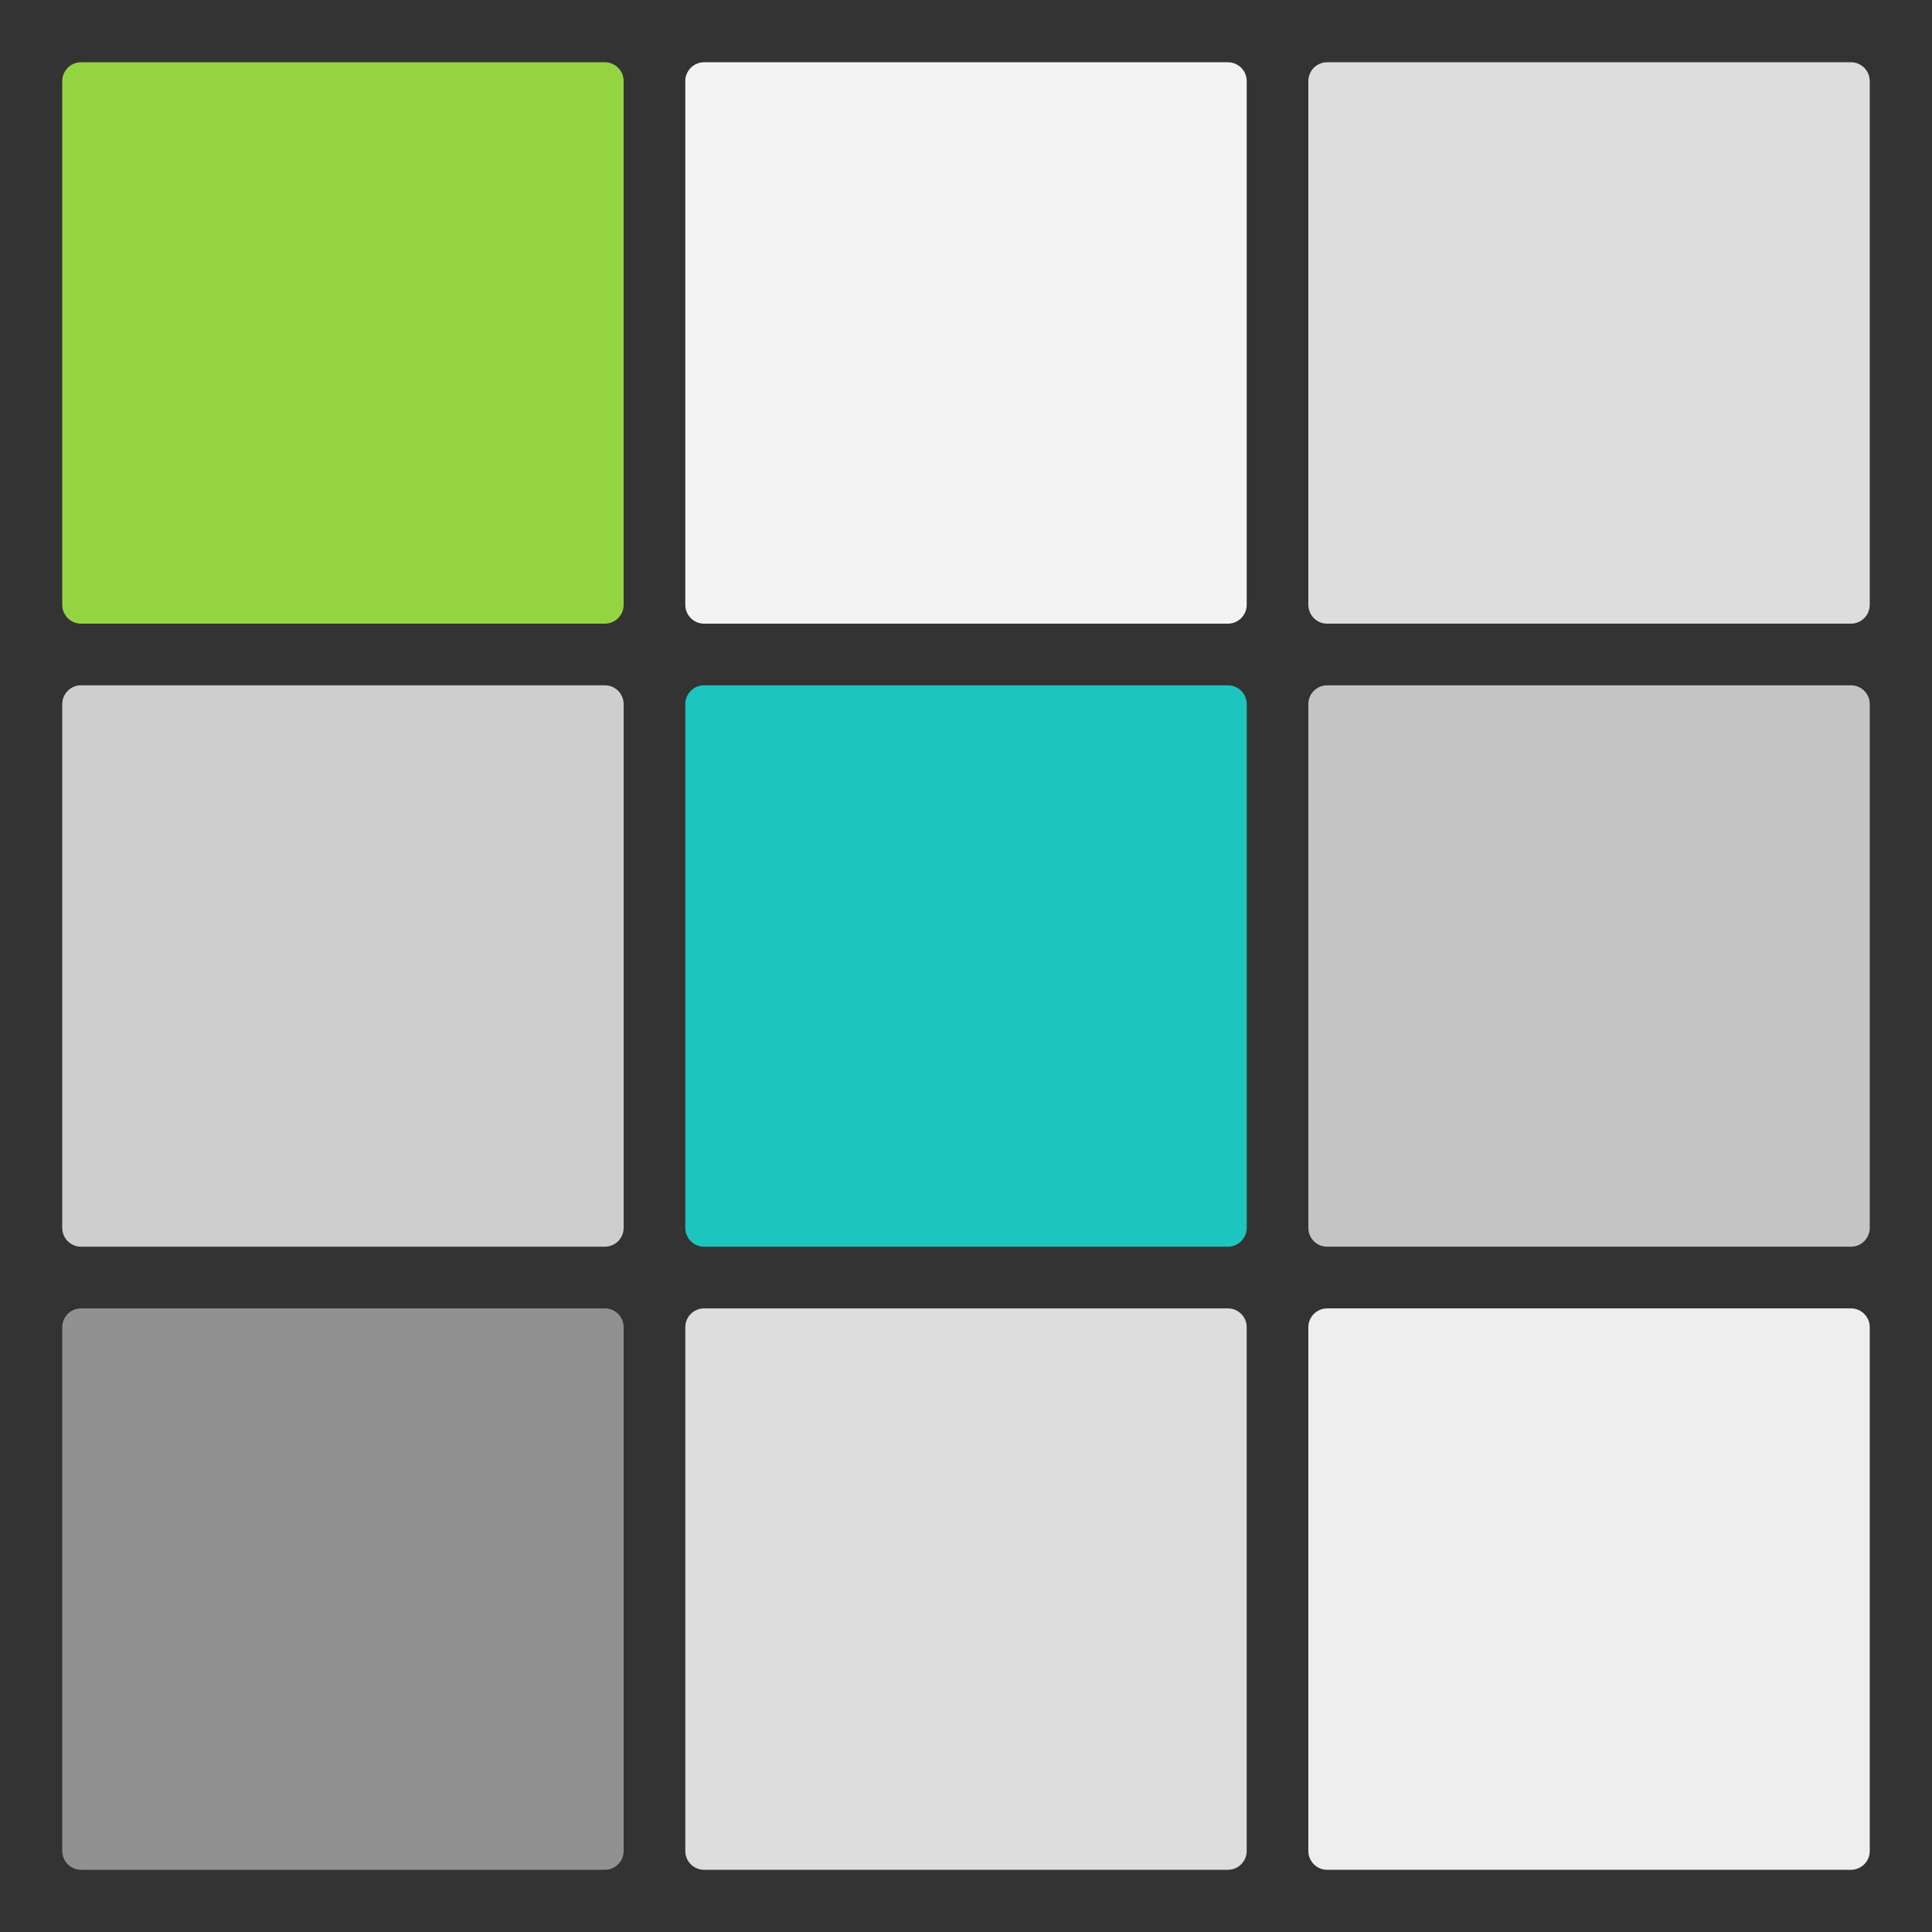 <?xml version="1.0" encoding="UTF-8" standalone="no"?>
<!DOCTYPE svg PUBLIC "-//W3C//DTD SVG 1.1//EN" "http://www.w3.org/Graphics/SVG/1.1/DTD/svg11.dtd">
<svg width="100%" height="100%" viewBox="0 0 1080 1080" version="1.1" xmlns="http://www.w3.org/2000/svg" xmlns:xlink="http://www.w3.org/1999/xlink" xml:space="preserve" xmlns:serif="http://www.serif.com/" style="fill-rule:evenodd;clip-rule:evenodd;stroke-linejoin:round;stroke-miterlimit:2;">
    <rect x="0" y="0" width="1080" height="1080" fill="#333333" stroke="none"/>
    <g transform="matrix(1,0,0,1,-81.636,-303.787)">
        <path d="M430.26,349.105C430.26,343.296 425.551,338.587 419.743,338.587L126.949,338.587C121.14,338.587 116.431,343.296 116.431,349.105L116.431,641.899C116.431,647.708 121.14,652.416 126.949,652.416L419.743,652.416C425.551,652.416 430.26,647.708 430.26,641.899L430.26,349.105Z" style="fill:rgb(148,212,65);"/>
    </g>
    <g transform="matrix(1,0,0,1,614.944,-303.787)">
        <path d="M430.26,349.105C430.26,343.296 425.551,338.587 419.743,338.587L126.949,338.587C121.14,338.587 116.431,343.296 116.431,349.105L116.431,641.899C116.431,647.708 121.14,652.416 126.949,652.416L419.743,652.416C425.551,652.416 430.26,647.708 430.26,641.899L430.26,349.105Z" style="fill:rgb(221,221,221);"/>
    </g>
    <g transform="matrix(1,0,0,1,266.654,-303.787)">
        <path d="M430.26,349.105C430.26,343.296 425.551,338.587 419.743,338.587L126.949,338.587C121.14,338.587 116.431,343.296 116.431,349.105L116.431,641.899C116.431,647.708 121.14,652.416 126.949,652.416L419.743,652.416C425.551,652.416 430.26,647.708 430.26,641.899L430.26,349.105Z" style="fill:rgb(243,243,243);"/>
    </g>
    <g transform="matrix(1,0,0,1,-81.636,44.498)">
        <path d="M430.26,349.105C430.26,343.296 425.551,338.587 419.743,338.587L126.949,338.587C121.14,338.587 116.431,343.296 116.431,349.105L116.431,641.899C116.431,647.708 121.14,652.416 126.949,652.416L419.743,652.416C425.551,652.416 430.26,647.708 430.26,641.899L430.26,349.105Z" style="fill:rgb(206,206,206);"/>
    </g>
    <g transform="matrix(1,0,0,1,614.944,44.498)">
        <path d="M430.26,349.105C430.26,343.296 425.551,338.587 419.743,338.587L126.949,338.587C121.14,338.587 116.431,343.296 116.431,349.105L116.431,641.899C116.431,647.708 121.14,652.416 126.949,652.416L419.743,652.416C425.551,652.416 430.26,647.708 430.26,641.899L430.26,349.105Z" style="fill:rgb(196,196,196);"/>
    </g>
    <g transform="matrix(1,0,0,1,266.654,44.498)">
        <path d="M430.26,349.105C430.26,343.296 425.551,338.587 419.743,338.587L126.949,338.587C121.14,338.587 116.431,343.296 116.431,349.105L116.431,641.899C116.431,647.708 121.14,652.416 126.949,652.416L419.743,652.416C425.551,652.416 430.26,647.708 430.26,641.899L430.26,349.105Z" style="fill:rgb(29,197,191);"/>
    </g>
    <g transform="matrix(1,0,0,1,-81.636,392.813)">
        <path d="M430.26,349.105C430.26,343.296 425.551,338.587 419.743,338.587L126.949,338.587C121.14,338.587 116.431,343.296 116.431,349.105L116.431,641.899C116.431,647.708 121.14,652.416 126.949,652.416L419.743,652.416C425.551,652.416 430.26,647.708 430.26,641.899L430.26,349.105Z" style="fill:rgb(145,145,145);"/>
    </g>
    <g transform="matrix(1,0,0,1,614.944,392.813)">
        <path d="M430.26,349.105C430.26,343.296 425.551,338.587 419.743,338.587L126.949,338.587C121.14,338.587 116.431,343.296 116.431,349.105L116.431,641.899C116.431,647.708 121.14,652.416 126.949,652.416L419.743,652.416C425.551,652.416 430.26,647.708 430.26,641.899L430.26,349.105Z" style="fill:rgb(238,238,238);"/>
    </g>
    <g transform="matrix(1,0,0,1,266.654,392.813)">
        <path d="M430.26,349.105C430.26,343.296 425.551,338.587 419.743,338.587L126.949,338.587C121.14,338.587 116.431,343.296 116.431,349.105L116.431,641.899C116.431,647.708 121.14,652.416 126.949,652.416L419.743,652.416C425.551,652.416 430.26,647.708 430.26,641.899L430.26,349.105Z" style="fill:rgb(221,221,221);"/>
    </g>
</svg>
